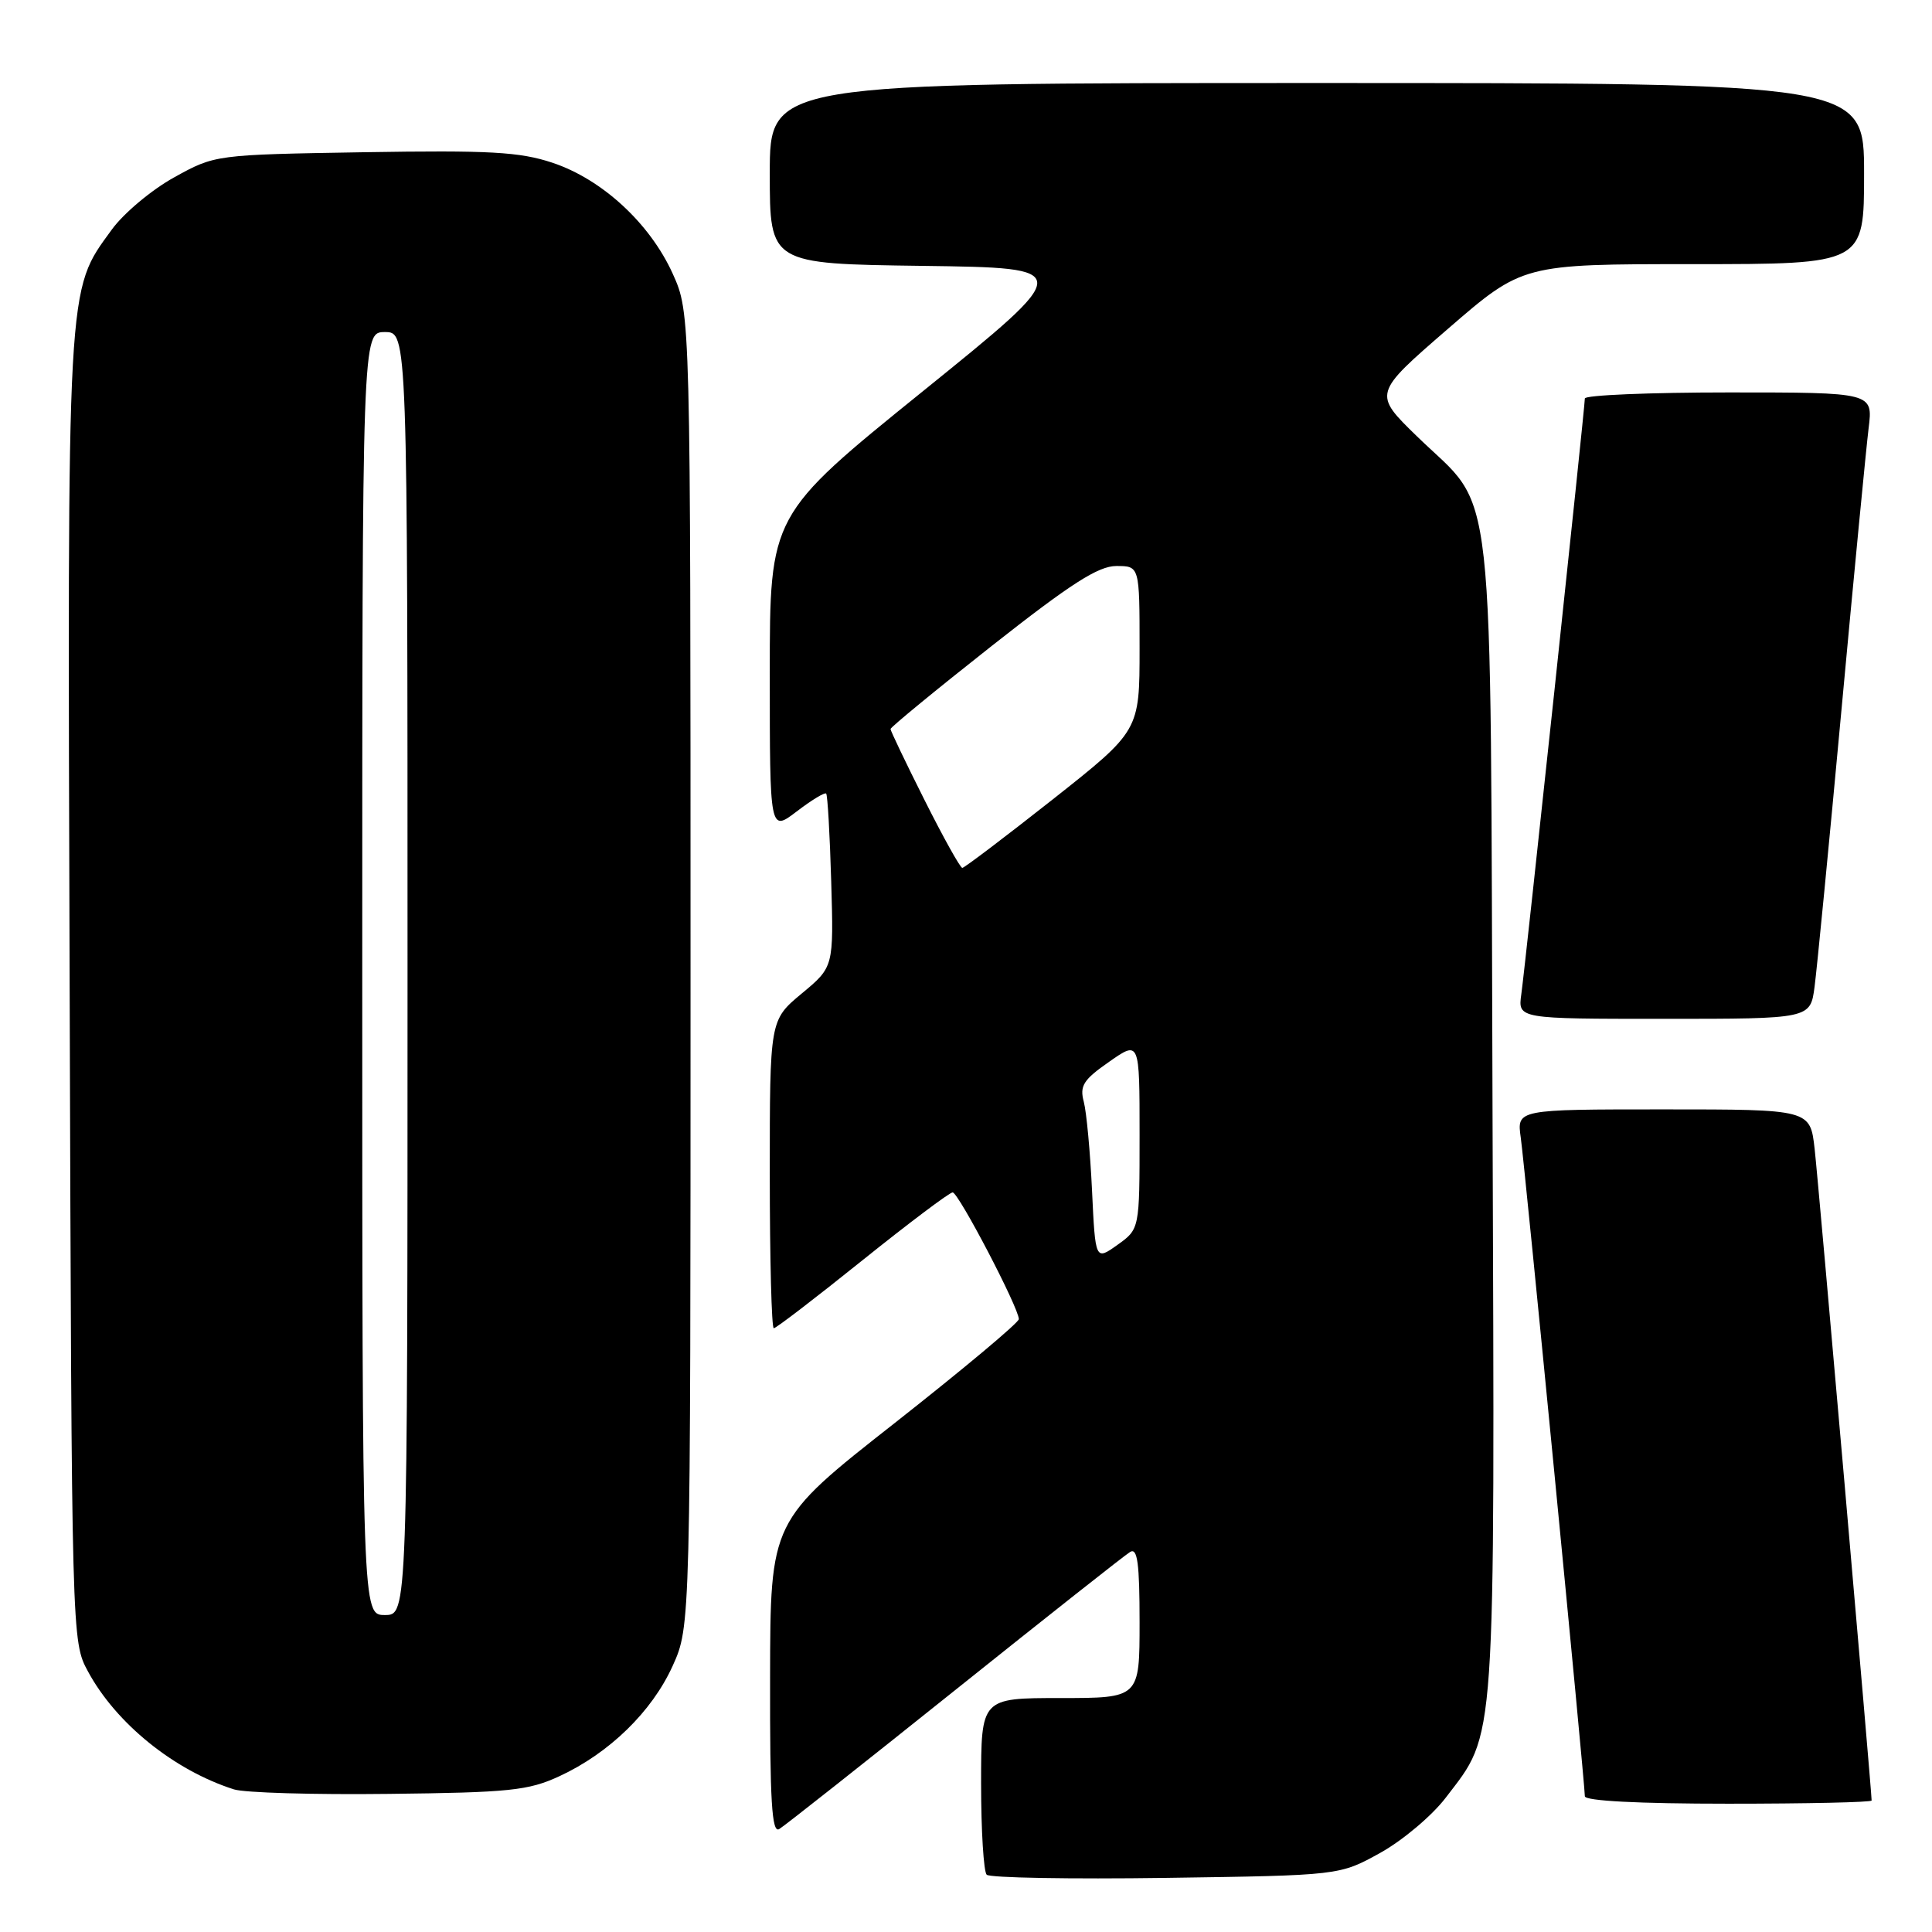 <?xml version="1.0" encoding="UTF-8" standalone="no"?>
<!DOCTYPE svg PUBLIC "-//W3C//DTD SVG 1.1//EN" "http://www.w3.org/Graphics/SVG/1.1/DTD/svg11.dtd" >
<svg xmlns="http://www.w3.org/2000/svg" xmlns:xlink="http://www.w3.org/1999/xlink" version="1.1" viewBox="0 0 256 256">
 <g >
 <path fill="currentColor"
d=" M 182.88 245.52 C 185.84 243.88 189.75 240.59 191.57 238.20 C 198.28 229.41 198.07 232.60 197.77 147.94 C 197.46 60.42 198.31 68.08 187.77 57.83 C 181.94 52.16 181.94 52.16 191.85 43.58 C 201.76 35.00 201.76 35.00 224.38 35.00 C 247.00 35.00 247.00 35.00 247.00 23.00 C 247.00 11.00 247.00 11.00 174.50 11.00 C 102.00 11.00 102.00 11.00 102.00 22.98 C 102.00 34.96 102.00 34.96 122.25 35.23 C 142.50 35.50 142.50 35.50 122.25 51.87 C 102.00 68.24 102.00 68.24 102.00 89.24 C 102.00 110.24 102.00 110.24 105.57 107.52 C 107.53 106.02 109.28 104.96 109.47 105.15 C 109.66 105.34 109.96 110.59 110.14 116.82 C 110.47 128.13 110.47 128.13 106.23 131.65 C 102.00 135.17 102.00 135.17 102.00 155.58 C 102.00 166.81 102.24 176.00 102.53 176.00 C 102.83 176.00 108.11 171.95 114.27 167.00 C 120.44 162.05 125.82 158.00 126.23 158.00 C 127.00 158.00 135.00 173.31 135.00 174.79 C 135.00 175.26 127.59 181.45 118.54 188.57 C 102.07 201.50 102.07 201.50 102.04 222.31 C 102.01 238.70 102.27 242.96 103.25 242.36 C 103.94 241.95 114.40 233.68 126.50 224.00 C 138.60 214.32 149.06 206.05 149.75 205.64 C 150.72 205.05 151.00 207.16 151.00 214.94 C 151.00 225.00 151.00 225.00 140.50 225.00 C 130.00 225.00 130.00 225.00 130.00 236.33 C 130.00 242.57 130.34 248.00 130.74 248.41 C 131.15 248.82 141.84 249.01 154.49 248.83 C 177.50 248.50 177.50 248.50 182.88 245.52 Z  M 248.00 238.58 C 248.00 237.30 240.95 156.63 240.45 152.25 C 239.86 147.00 239.86 147.00 220.42 147.00 C 200.98 147.00 200.98 147.00 201.51 150.75 C 202.06 154.62 210.00 236.24 210.00 238.01 C 210.00 238.63 217.12 239.00 229.00 239.00 C 239.45 239.00 248.00 238.81 248.00 238.58 Z  M 74.12 235.36 C 80.74 232.30 86.39 226.79 89.13 220.74 C 91.50 215.50 91.50 215.50 91.50 128.50 C 91.50 41.50 91.50 41.50 89.14 36.27 C 86.12 29.60 79.78 23.75 73.19 21.56 C 68.86 20.12 64.86 19.90 48.27 20.17 C 28.50 20.50 28.50 20.50 23.08 23.50 C 20.09 25.15 16.37 28.27 14.80 30.44 C 8.80 38.71 8.93 36.42 9.23 131.08 C 9.50 217.50 9.50 217.50 11.67 221.50 C 15.39 228.37 23.06 234.57 30.99 237.10 C 32.37 237.55 41.60 237.82 51.50 237.70 C 67.52 237.52 70.01 237.26 74.12 235.36 Z  M 240.44 130.75 C 240.75 128.41 242.36 111.88 244.01 94.00 C 245.66 76.12 247.28 59.36 247.60 56.75 C 248.19 52.00 248.19 52.00 229.09 52.00 C 218.59 52.00 210.00 52.36 210.00 52.80 C 210.00 54.01 202.11 128.03 201.58 131.75 C 201.13 135.00 201.13 135.00 220.50 135.00 C 239.88 135.00 239.88 135.00 240.44 130.75 Z  M 144.70 157.77 C 144.46 152.67 143.97 147.38 143.61 146.00 C 143.04 143.88 143.55 143.07 146.97 140.69 C 151.00 137.87 151.00 137.87 151.00 150.37 C 151.00 162.86 151.00 162.86 148.07 164.95 C 145.14 167.04 145.14 167.04 144.70 157.77 Z  M 122.51 106.02 C 120.03 101.08 118.00 96.84 118.00 96.60 C 118.00 96.36 124.04 91.40 131.42 85.58 C 141.88 77.34 145.53 75.00 147.92 75.00 C 151.00 75.00 151.00 75.00 151.00 85.92 C 151.00 96.83 151.00 96.83 139.50 105.92 C 133.17 110.91 127.78 115.00 127.51 115.00 C 127.24 115.00 124.99 110.96 122.51 106.02 Z  M 48.00 129.00 C 48.00 44.00 48.00 44.00 51.00 44.00 C 54.00 44.00 54.00 44.00 54.00 129.00 C 54.00 214.00 54.00 214.00 51.00 214.00 C 48.00 214.00 48.00 214.00 48.00 129.00 Z "/>
</g>
</svg>